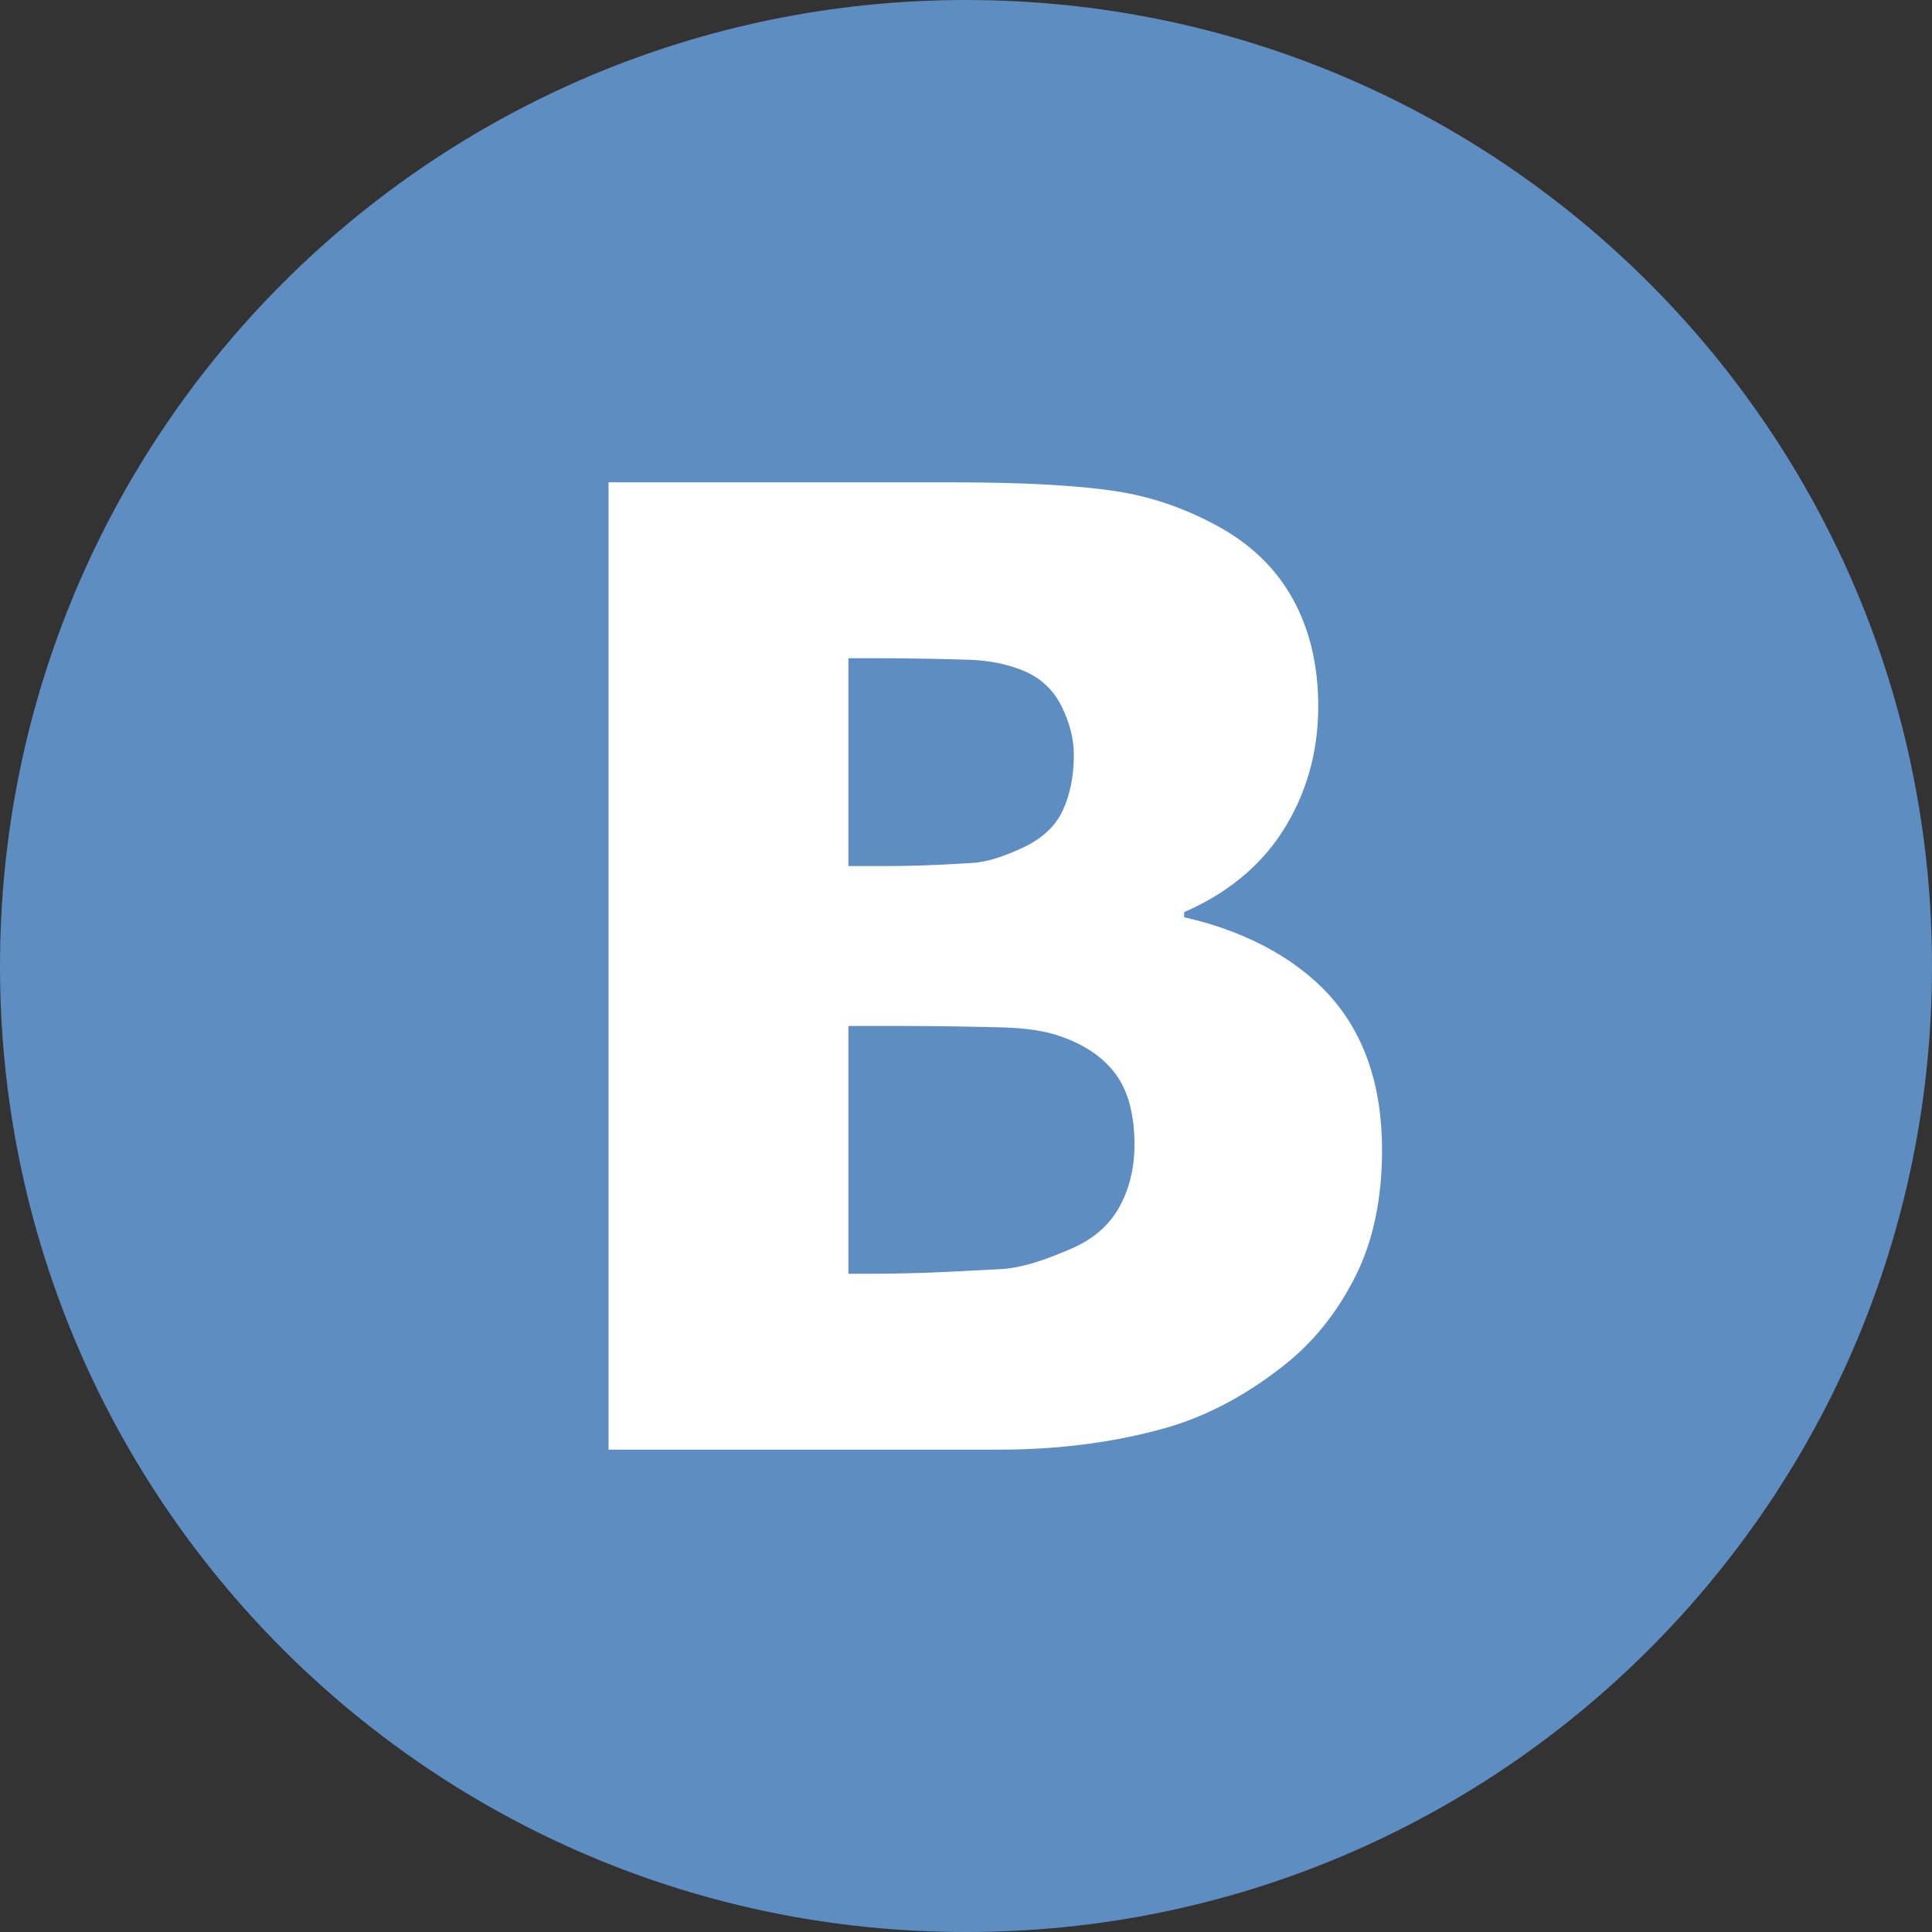 <?xml version="1.0" encoding="UTF-8"?>
<svg xmlns="http://www.w3.org/2000/svg" xmlns:xlink="http://www.w3.org/1999/xlink" width="253.75pt" height="253.75pt" viewBox="0 0 253.75 253.75" version="1.1">
<rect x="0" y="0" width="253.75" height="253.75" fill="#333333" stroke="none"/>
<g id="surface1">
<path style=" stroke:none;fill-rule:nonzero;fill:#5d8dc1;fill-opacity:1;" d="M 126.812 253.75 L 126.938 253.75 C 196.973 253.75 253.75 196.973 253.75 126.938 L 253.75 126.875 C 253.75 56.805 196.945 0 126.875 0 C 56.805 0 0 56.805 0 126.875 L 0 126.938 C 0 196.973 56.777 253.75 126.812 253.75 "/>
<path style=" stroke:none;fill-rule:nonzero;fill:rgb(100%,100%,100%);fill-opacity:1;" d="M 147.008 158.543 C 145.68 160.941 143.578 162.762 140.699 164.004 C 137.426 165.414 134.207 166.598 131.047 166.711 C 127.883 166.824 122.18 167.301 113.938 167.301 L 111.426 167.301 L 111.426 134.75 L 118.09 134.75 C 123.734 134.75 128.234 134.855 131.598 134.938 C 134.953 135.023 137.594 135.465 139.516 136.195 C 142.676 137.324 145.047 139.004 146.629 141.207 C 148.207 143.41 149 146.465 149 150.363 C 149 153.41 148.336 156.141 147.008 158.543 M 111.426 86.449 L 114.449 86.449 C 120.094 86.449 124.34 86.566 127.191 86.652 C 130.043 86.738 132.512 87.27 134.602 88.172 C 136.805 89.133 138.426 90.703 139.473 92.852 C 140.516 94.996 141.039 97.094 141.039 99.125 C 141.039 101.895 140.559 104.324 139.598 106.414 C 138.637 108.504 136.887 110.141 134.348 111.328 C 132.031 112.398 129.789 113.23 127.617 113.344 C 125.441 113.457 121.645 113.75 116.227 113.75 L 111.426 113.75 Z M 174.41 130.512 C 169.723 125.461 162.875 122.113 155.523 120.477 L 155.523 119.797 C 160.773 117.543 165.359 114.012 168.438 109.215 C 171.512 104.414 173.137 98.938 173.137 92.785 C 173.137 87.477 172.062 82.793 169.832 78.727 C 167.602 74.66 164.25 71.414 159.73 68.988 C 155.555 66.73 151.094 65.18 146.324 64.477 C 141.551 63.77 134.547 63.352 125.289 63.352 L 79.926 63.352 L 79.926 190.398 L 131.215 190.398 C 139.965 190.398 147.176 189.199 152.852 187.617 C 158.527 186.039 163.734 183.18 168.477 179.453 C 172.484 176.348 175.676 172.32 178.047 167.578 C 180.418 162.836 181.52 157.277 181.52 151.016 C 181.52 142.434 179.094 135.562 174.41 130.512 "/>
</g>
</svg>
